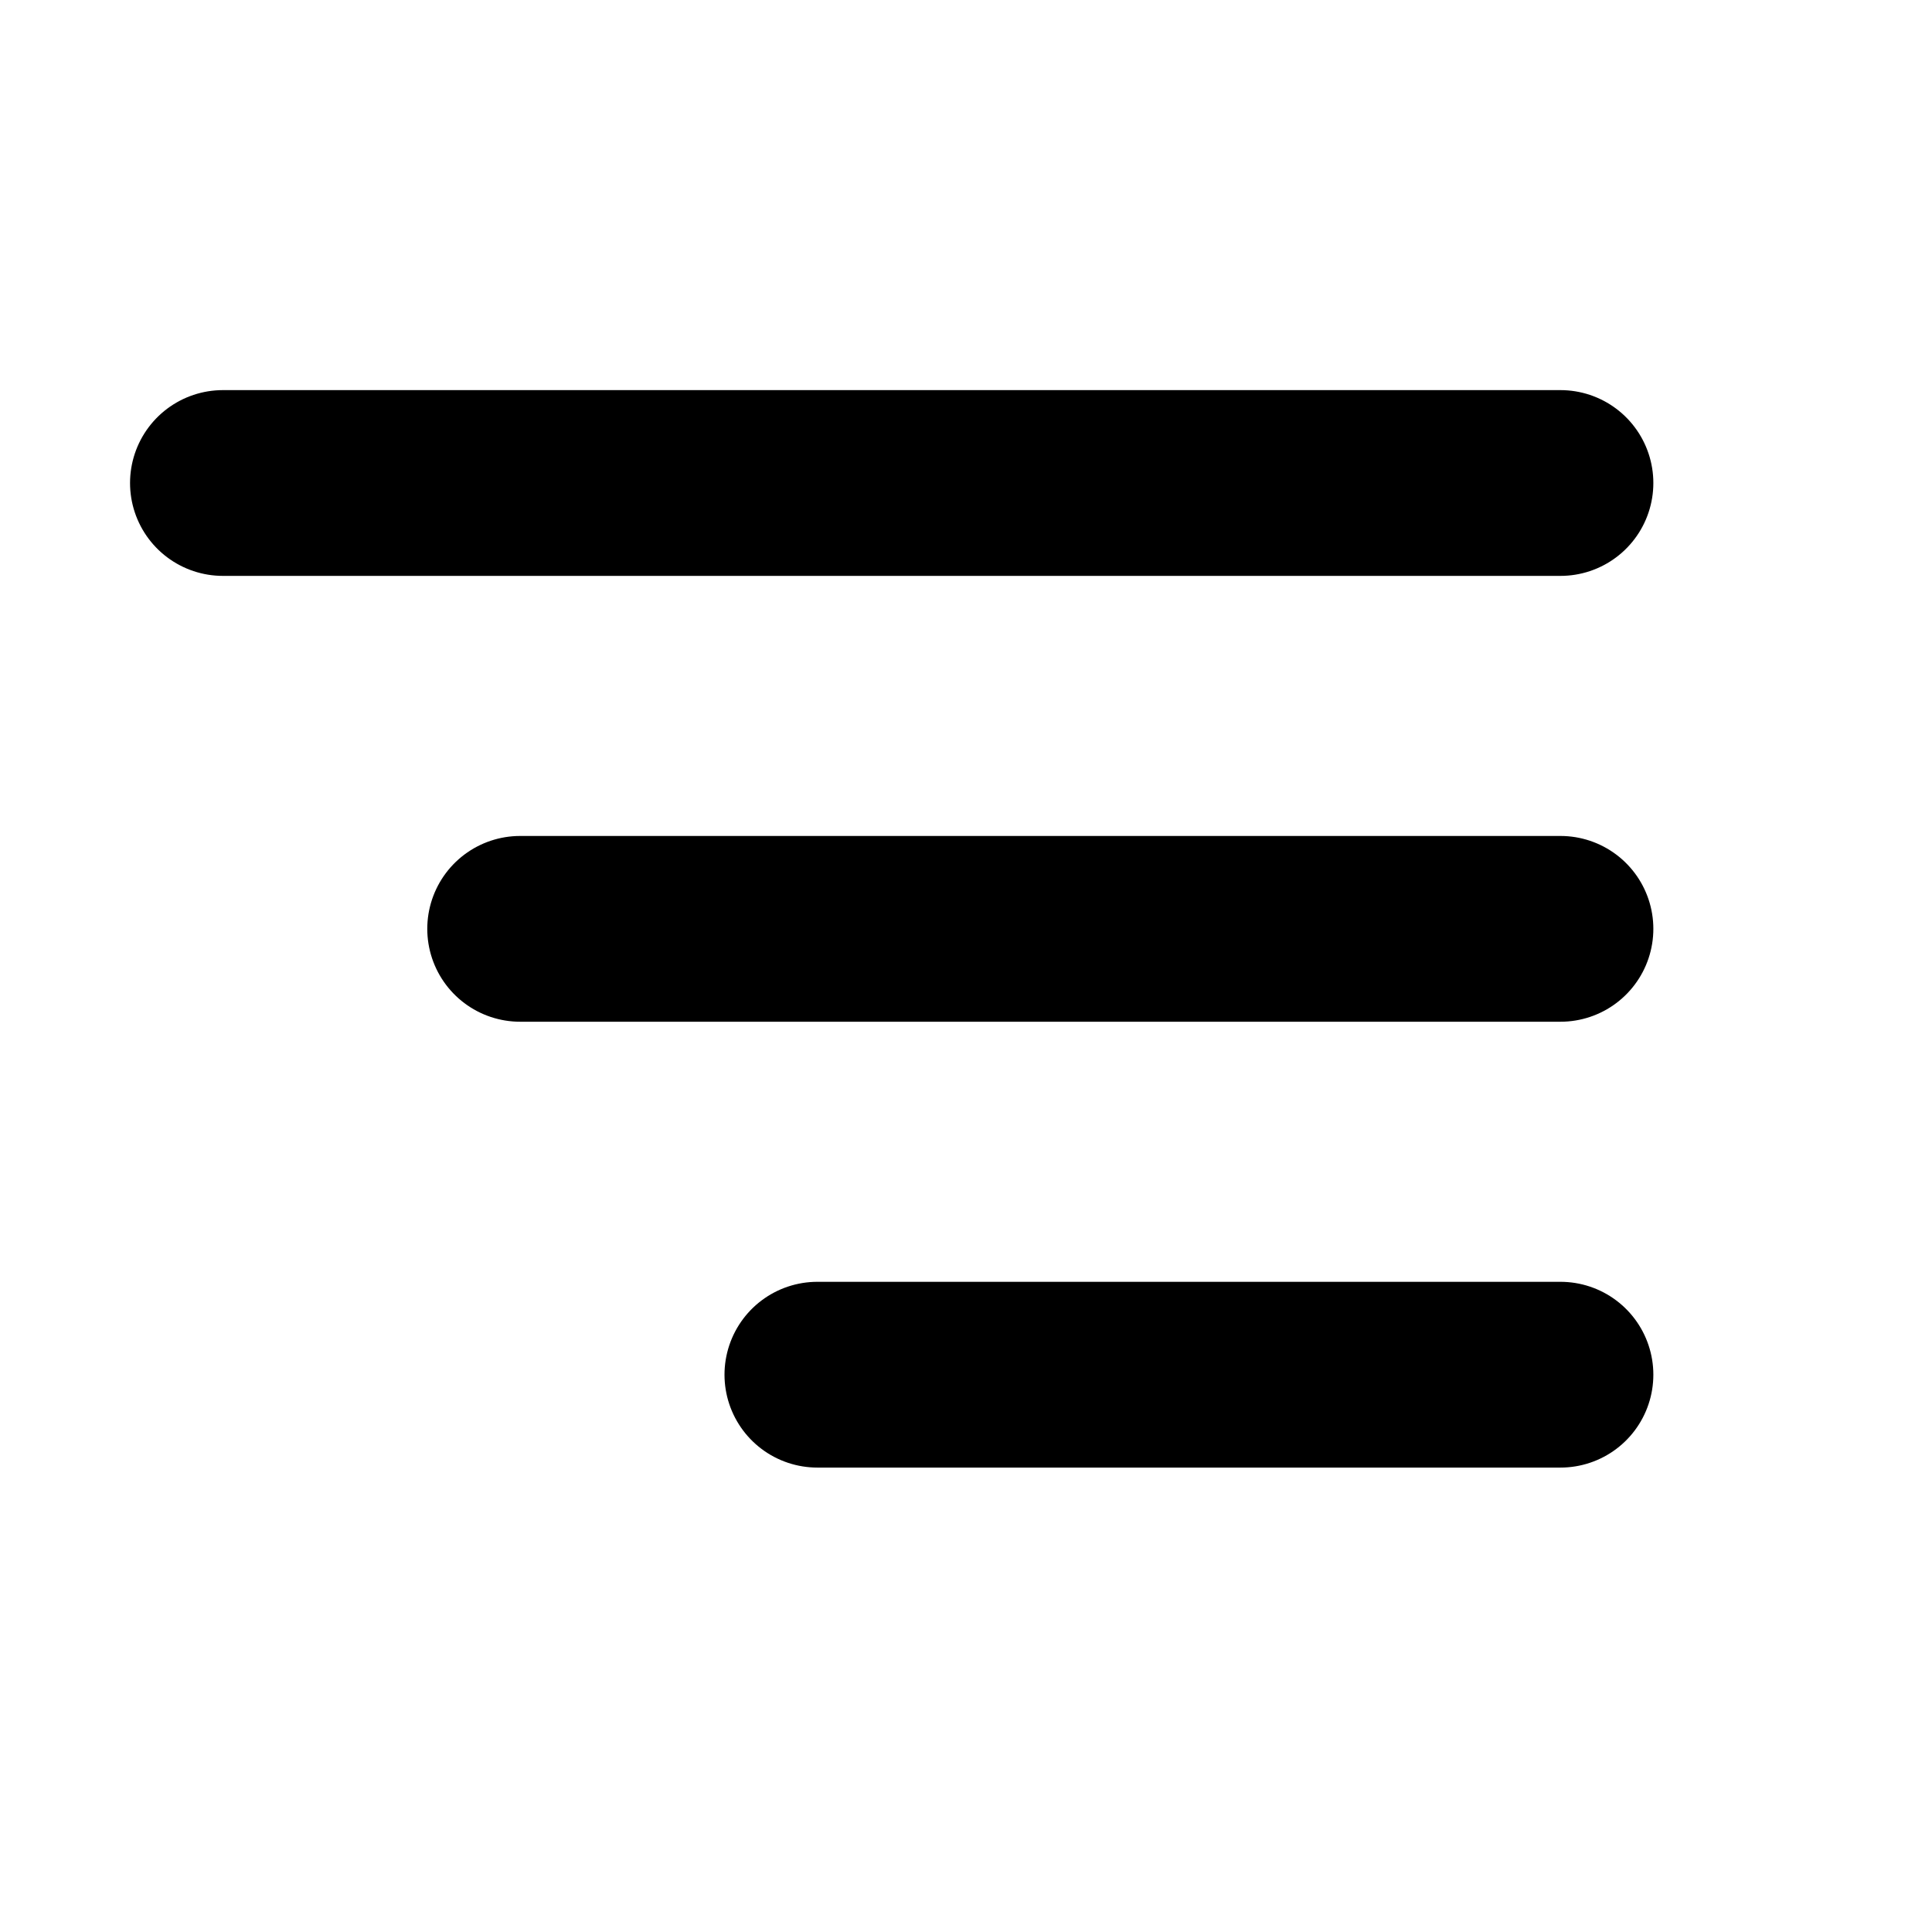 
<svg
  class="menu-icon"
  xmlns="http://www.w3.org/2000/svg"
  width="32"
  height="32"
  viewBox="0 0 26 25"
  fill="none"
  stroke="currentColor"
  stroke-width="2.5"
  stroke-linecap="round"
  stroke-linejoin="round"
  hover-linecap="square"
>
  <line class="line" x1="3" y1="6" x2="21" y2="6"></line>
  <line class="line" x1="7" y1="12" x2="21" y2="12"></line>
  <line class="line" x1="11" y1="18" x2="21" y2="18"></line>
</svg>
